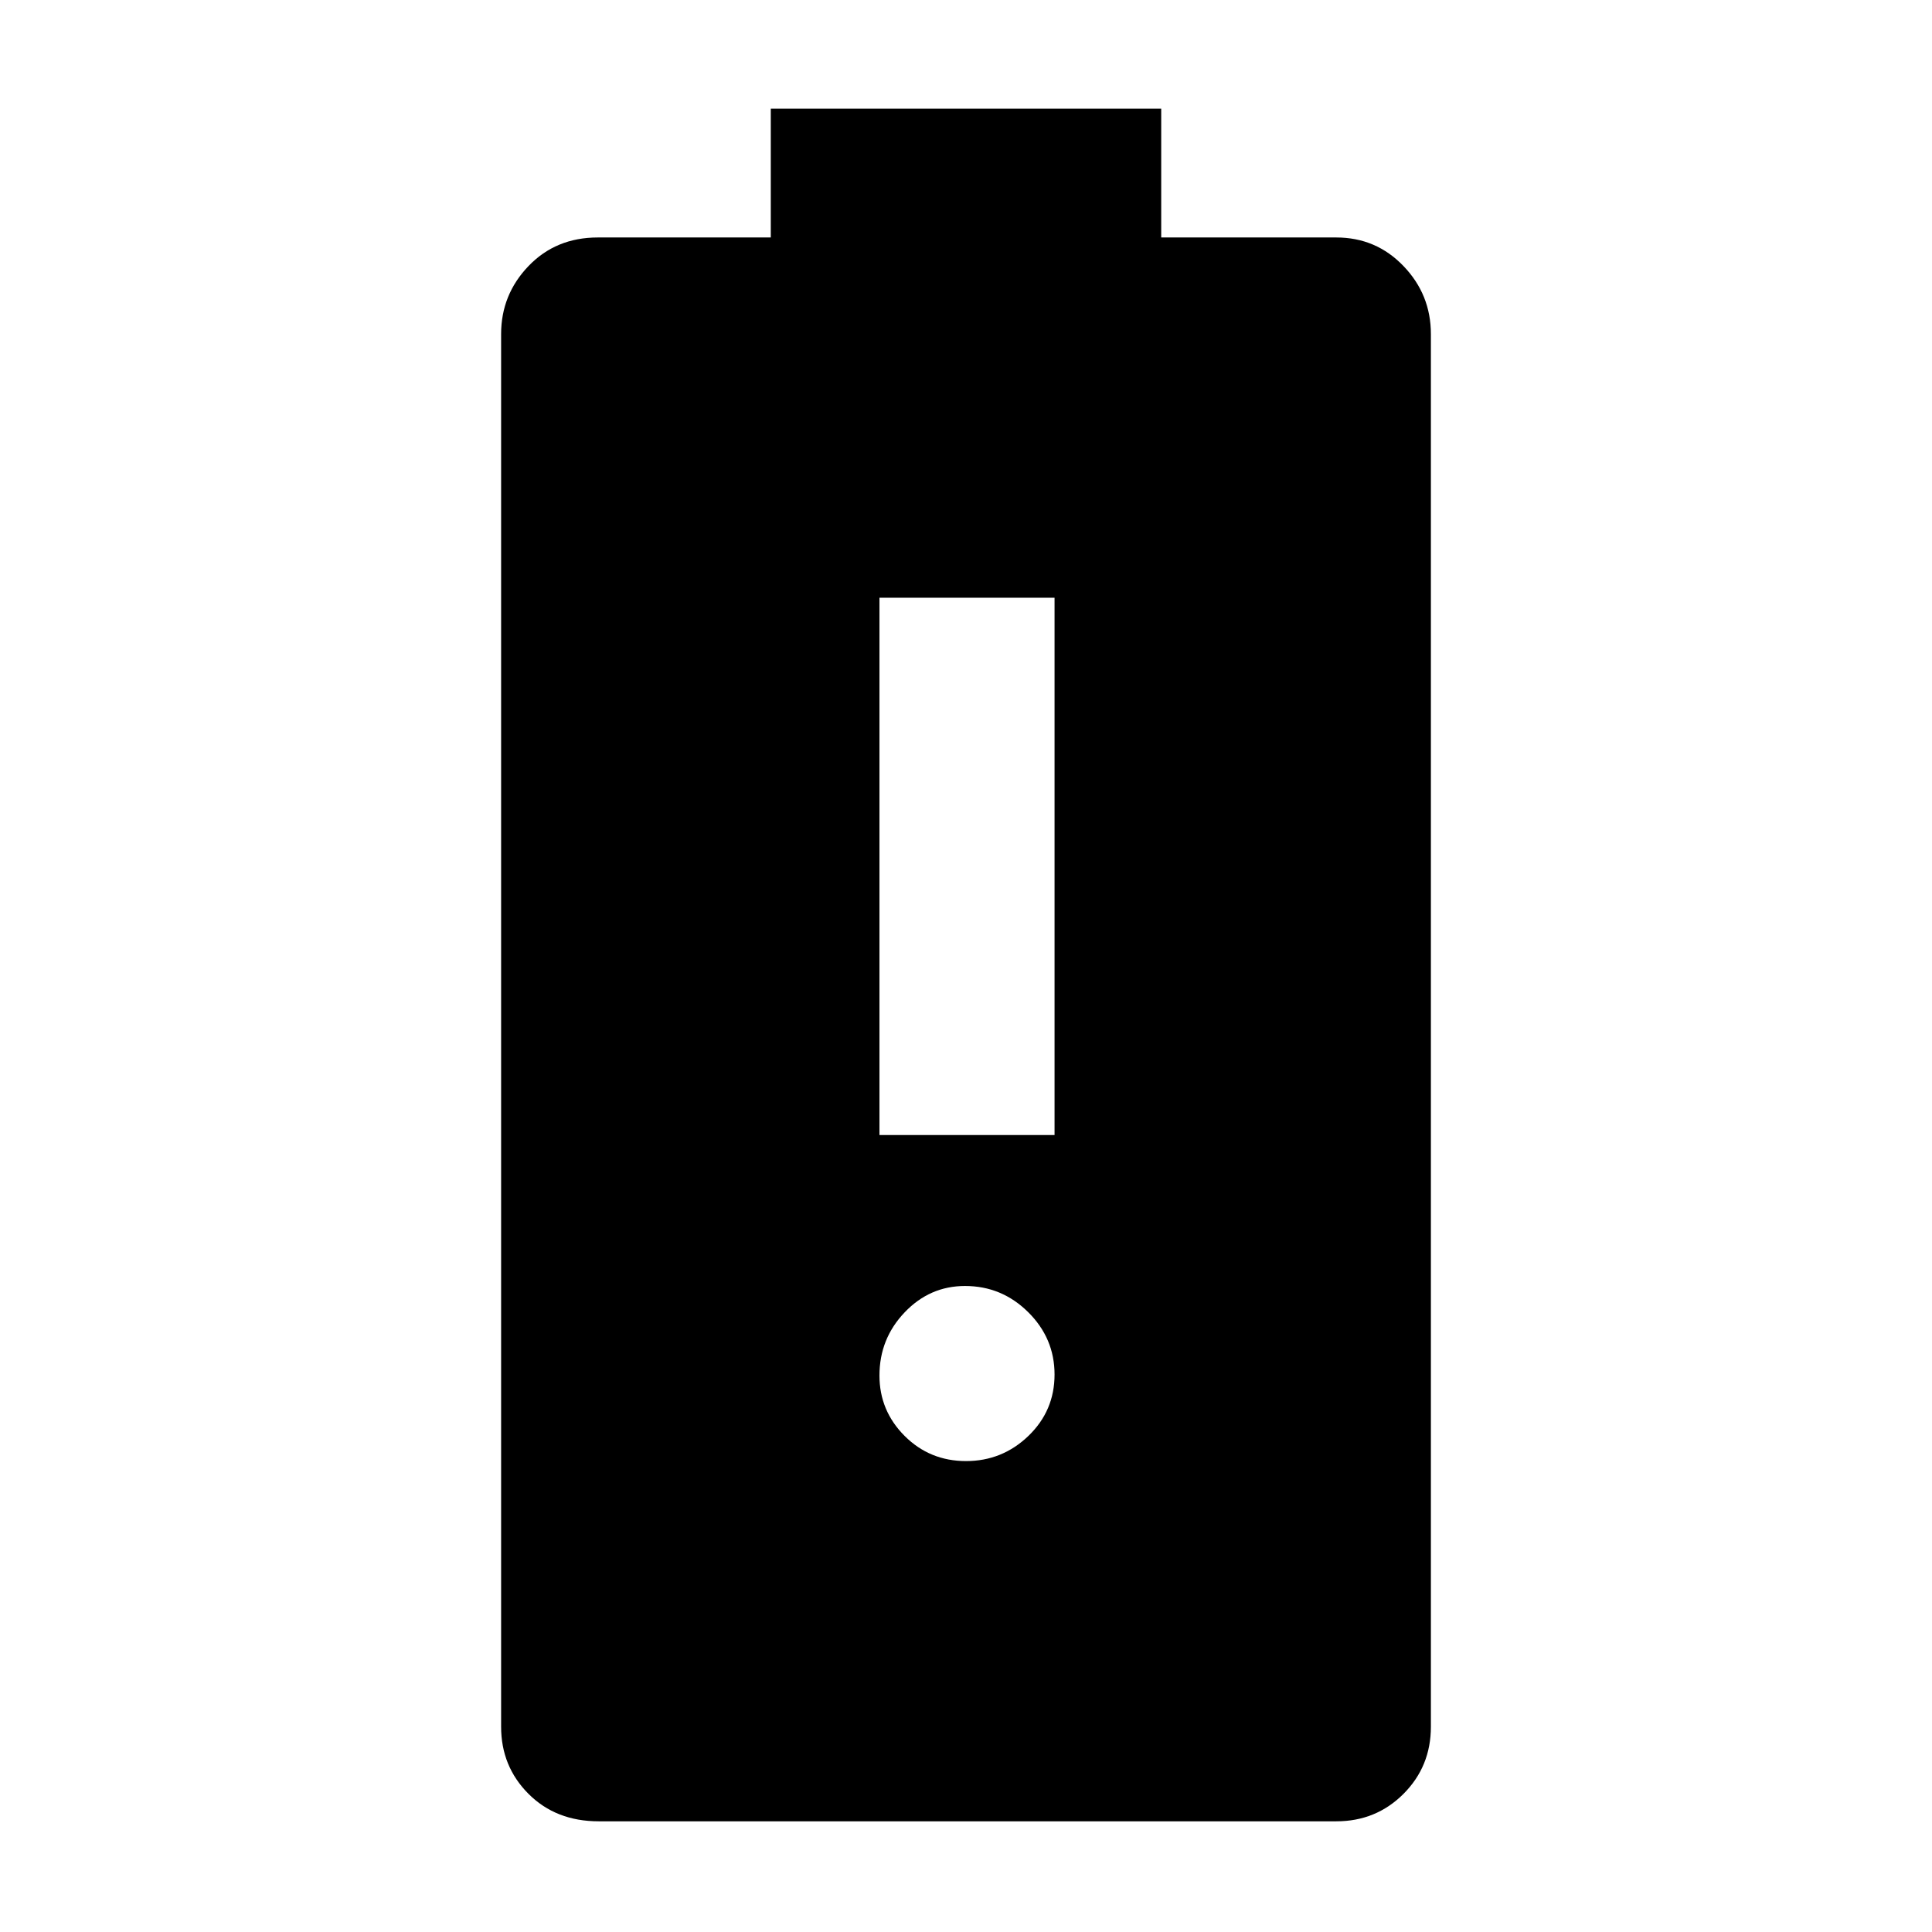 <svg xmlns="http://www.w3.org/2000/svg" width="48" height="48" viewBox="0 -960 960 960"><path d="M437-396h87v-267h-87v267Zm43.009 162q18.009 0 31-12.5T524-277.009q0-18.009-13.116-31T479.509-321Q462-321 449.5-307.884T437-276.509Q437-259 449.5-246.5t30.509 12.5ZM297.496-55q-21.246 0-34.871-13.625Q249-82.25 249-102v-692q0-19.625 13.625-33.812Q276.25-842 297-842h86v-64h194v64h87q19.75 0 33.375 14.188Q711-813.625 711-794v692q0 19.75-13.625 33.375T664-55H297.496Z"/></svg>